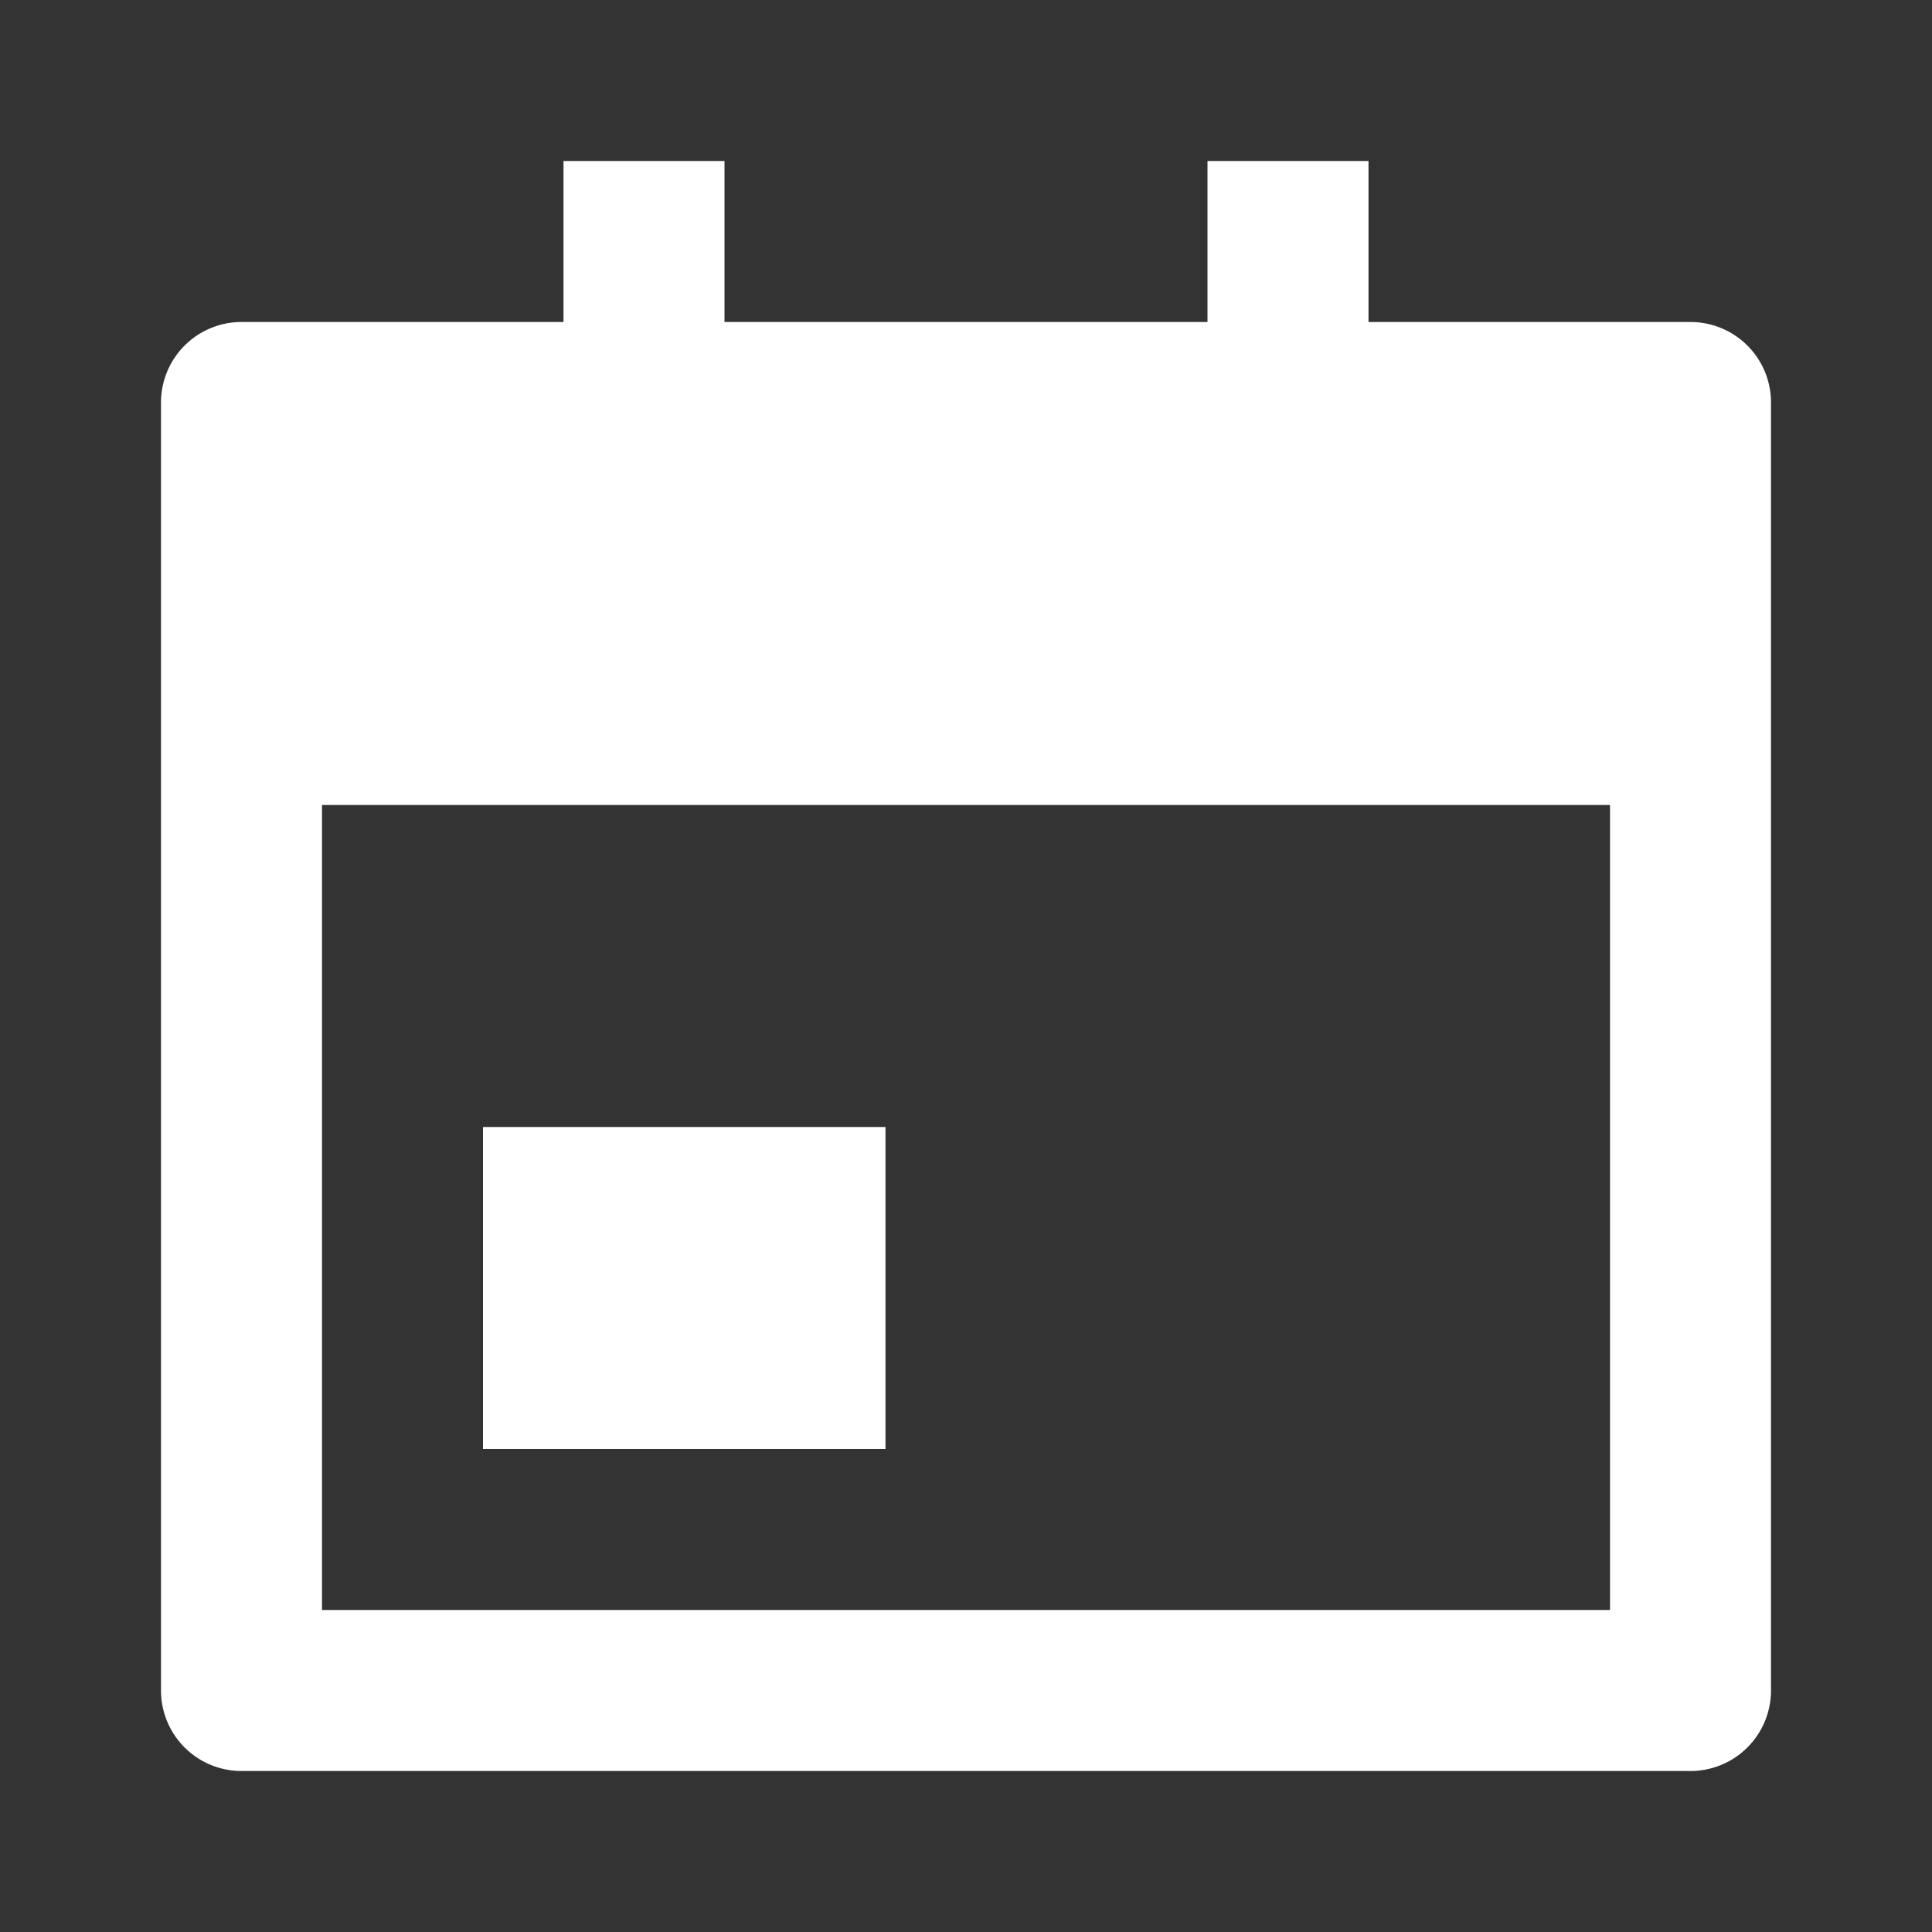 <svg id="icon-carendar" xmlns="http://www.w3.org/2000/svg" width="18" height="18" viewBox="0 0 18 18">
  <rect x="0" y="0" width="18" height="18" fill="#333333" stroke="none"/>
  <rect id="長方形_26938" data-name="長方形 26938" width="18" height="18" fill="none"/>
  <path id="パス_49848" data-name="パス 49848" d="M13.25,2.5h3a.75.75,0,0,1,.75.75v12a.75.75,0,0,1-.75.75H2.75A.75.75,0,0,1,2,15.25v-12a.75.75,0,0,1,.75-.75h3V1h1.5V2.5h4.5V1h1.5ZM3.5,7v7.5h12V7ZM5,10H8.75v3H5Z" transform="translate(-0.5 0.5)" fill="#fff"/>
</svg>
